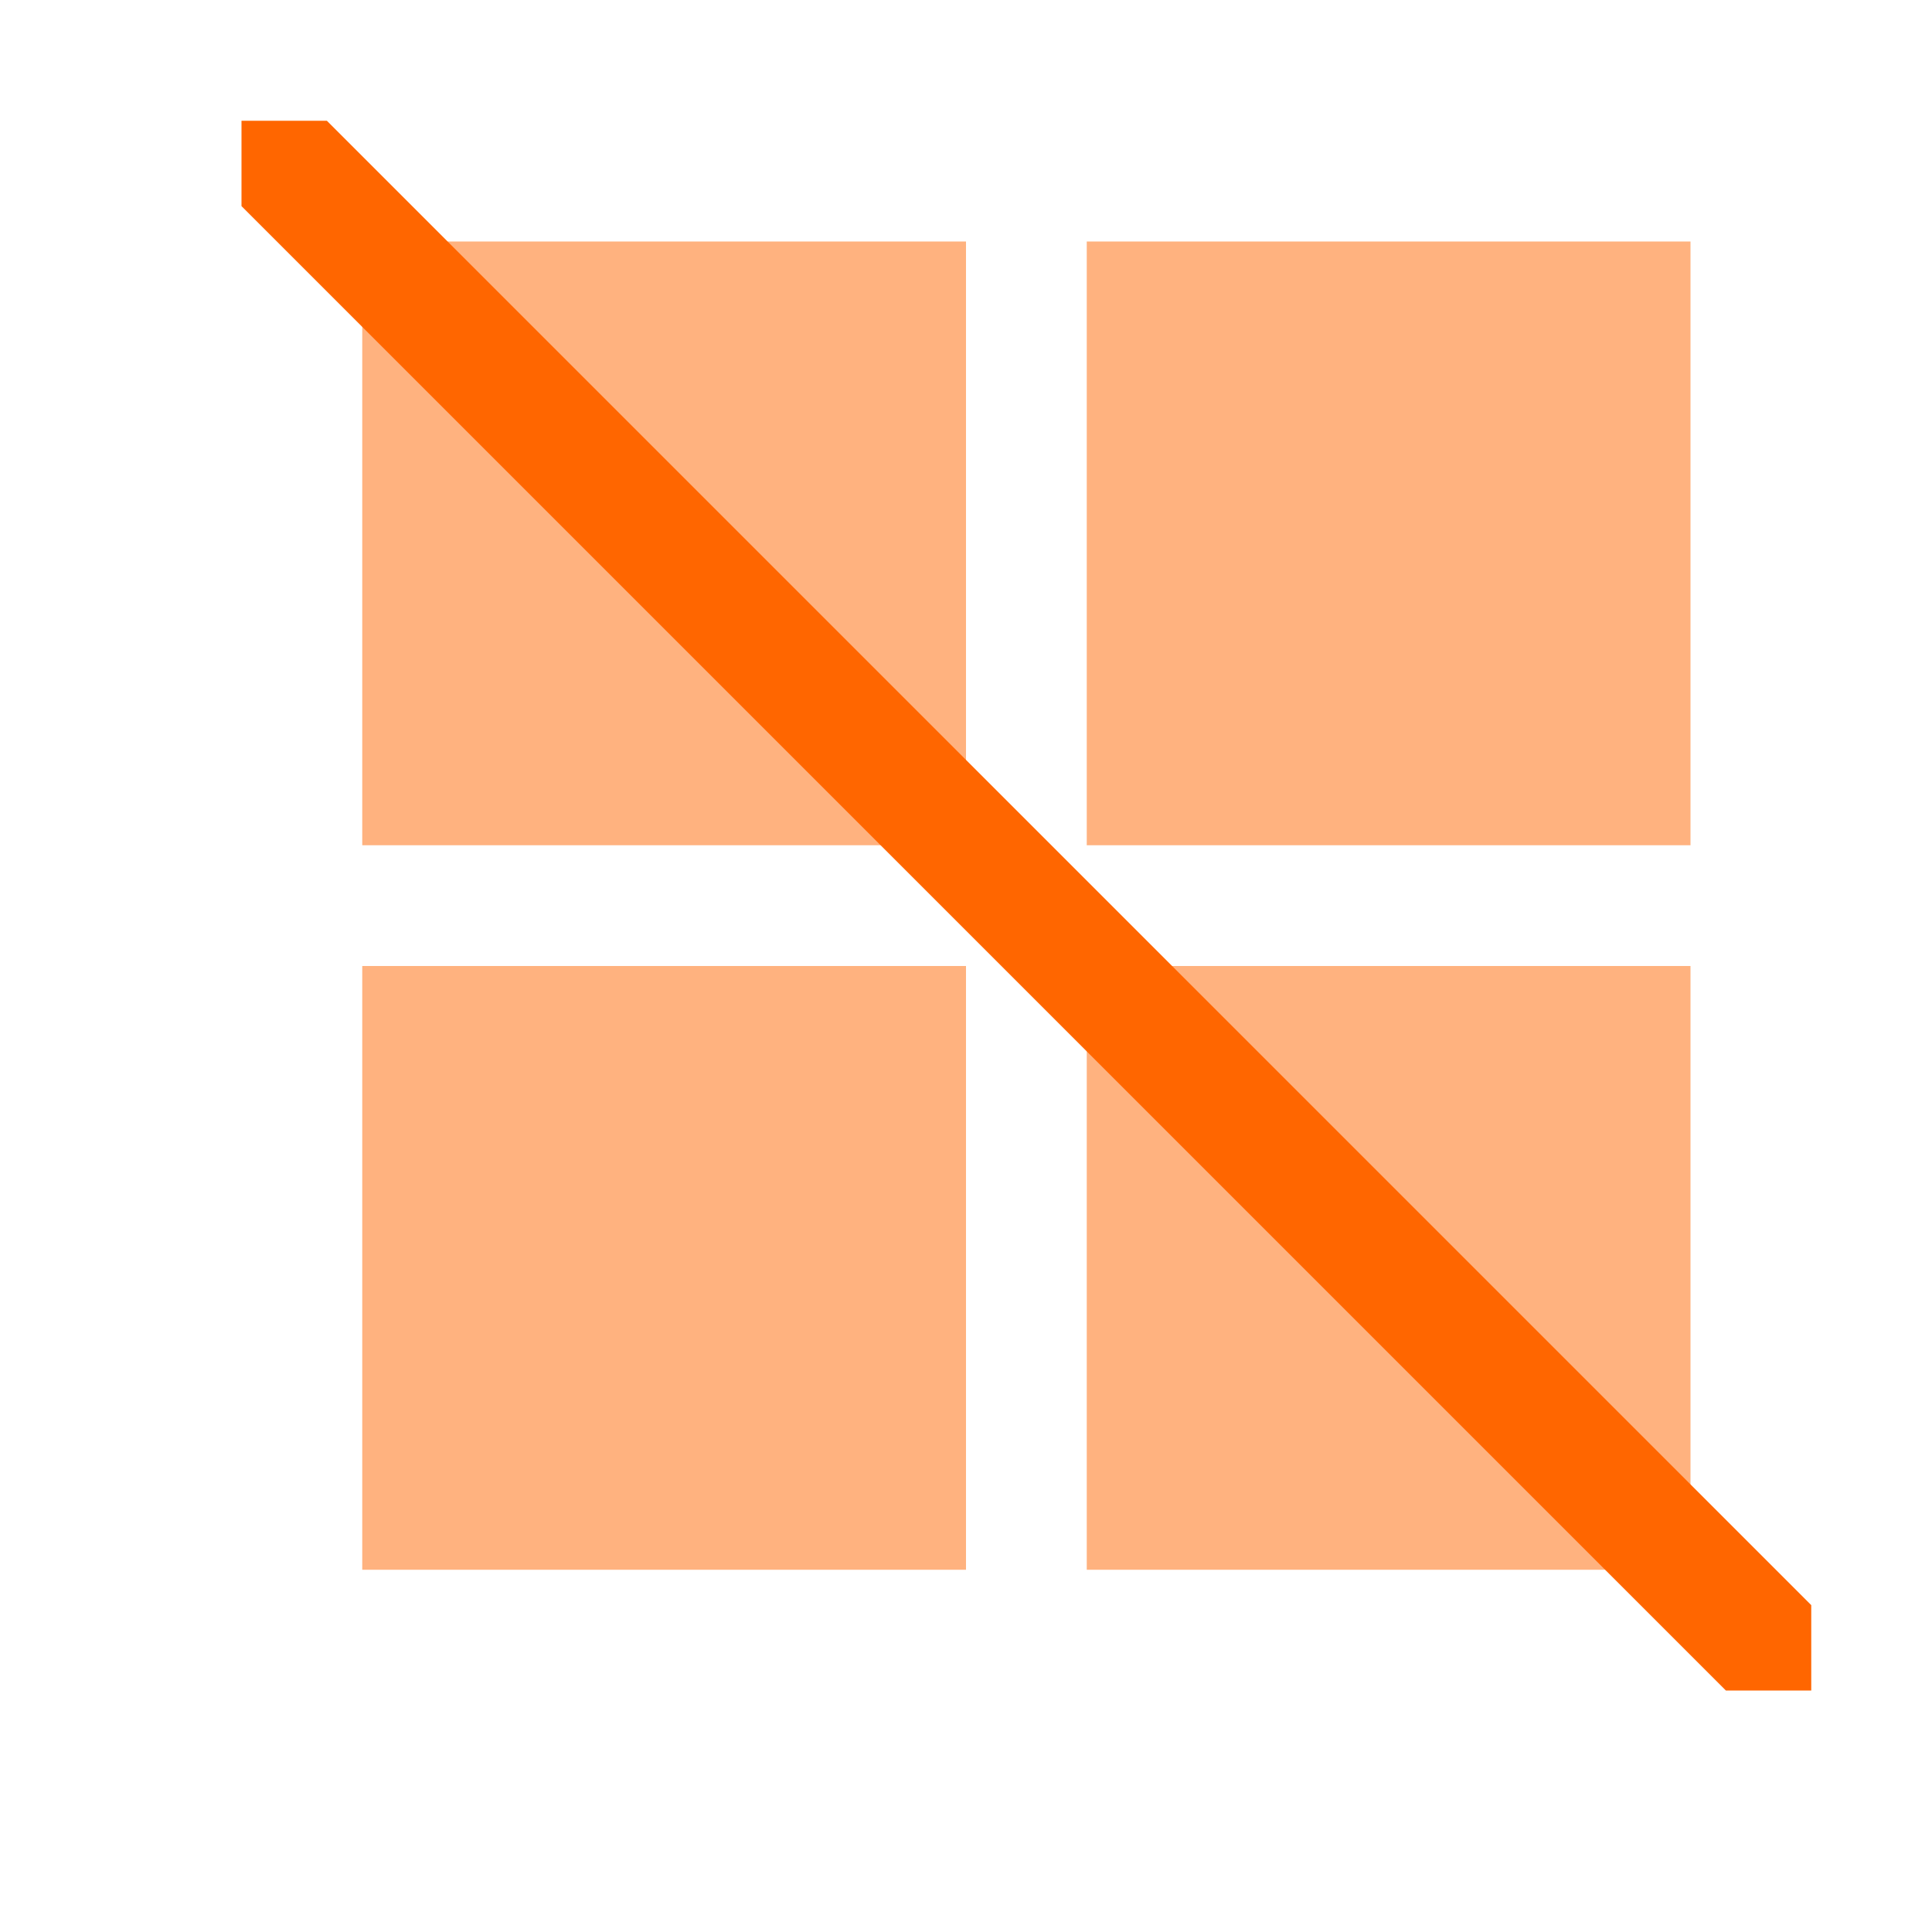 <!DOCTYPE svg>
<svg version="1.1" viewBox="0 0 16 16" xmlns="http://www.w3.org/2000/svg">
    <defs>
        <style type="text/css" id="current-color-scheme">
            .ColorScheme-Text {
                color:#232629;
            }
        </style>
    </defs>
    <path d="M 3 2 L 3 7 L 8 7 L 8 2 L 3 2 Z M 9 2 L 9 7 L 14 7 L 14 2 L 9 2 Z M 3 8 L 3 13 L 8 13 L 8 8 L 3 8 Z M 9 8 L 9 13 L 14 13 L 14 8 L 9 8 Z" class="ColorScheme-Text" style="fill:#ff6600; fill-opacity:0.5; stroke:none"/>
    <path d="M 2.707 1 L 15 13.293 L 15 14 L 14.293 14 L 2 1.707 L 2 1 L 2.707 1 Z" class="ColorScheme-Text" style="fill:#ff6600; fill-opacity:1; stroke:none"/>
</svg>
